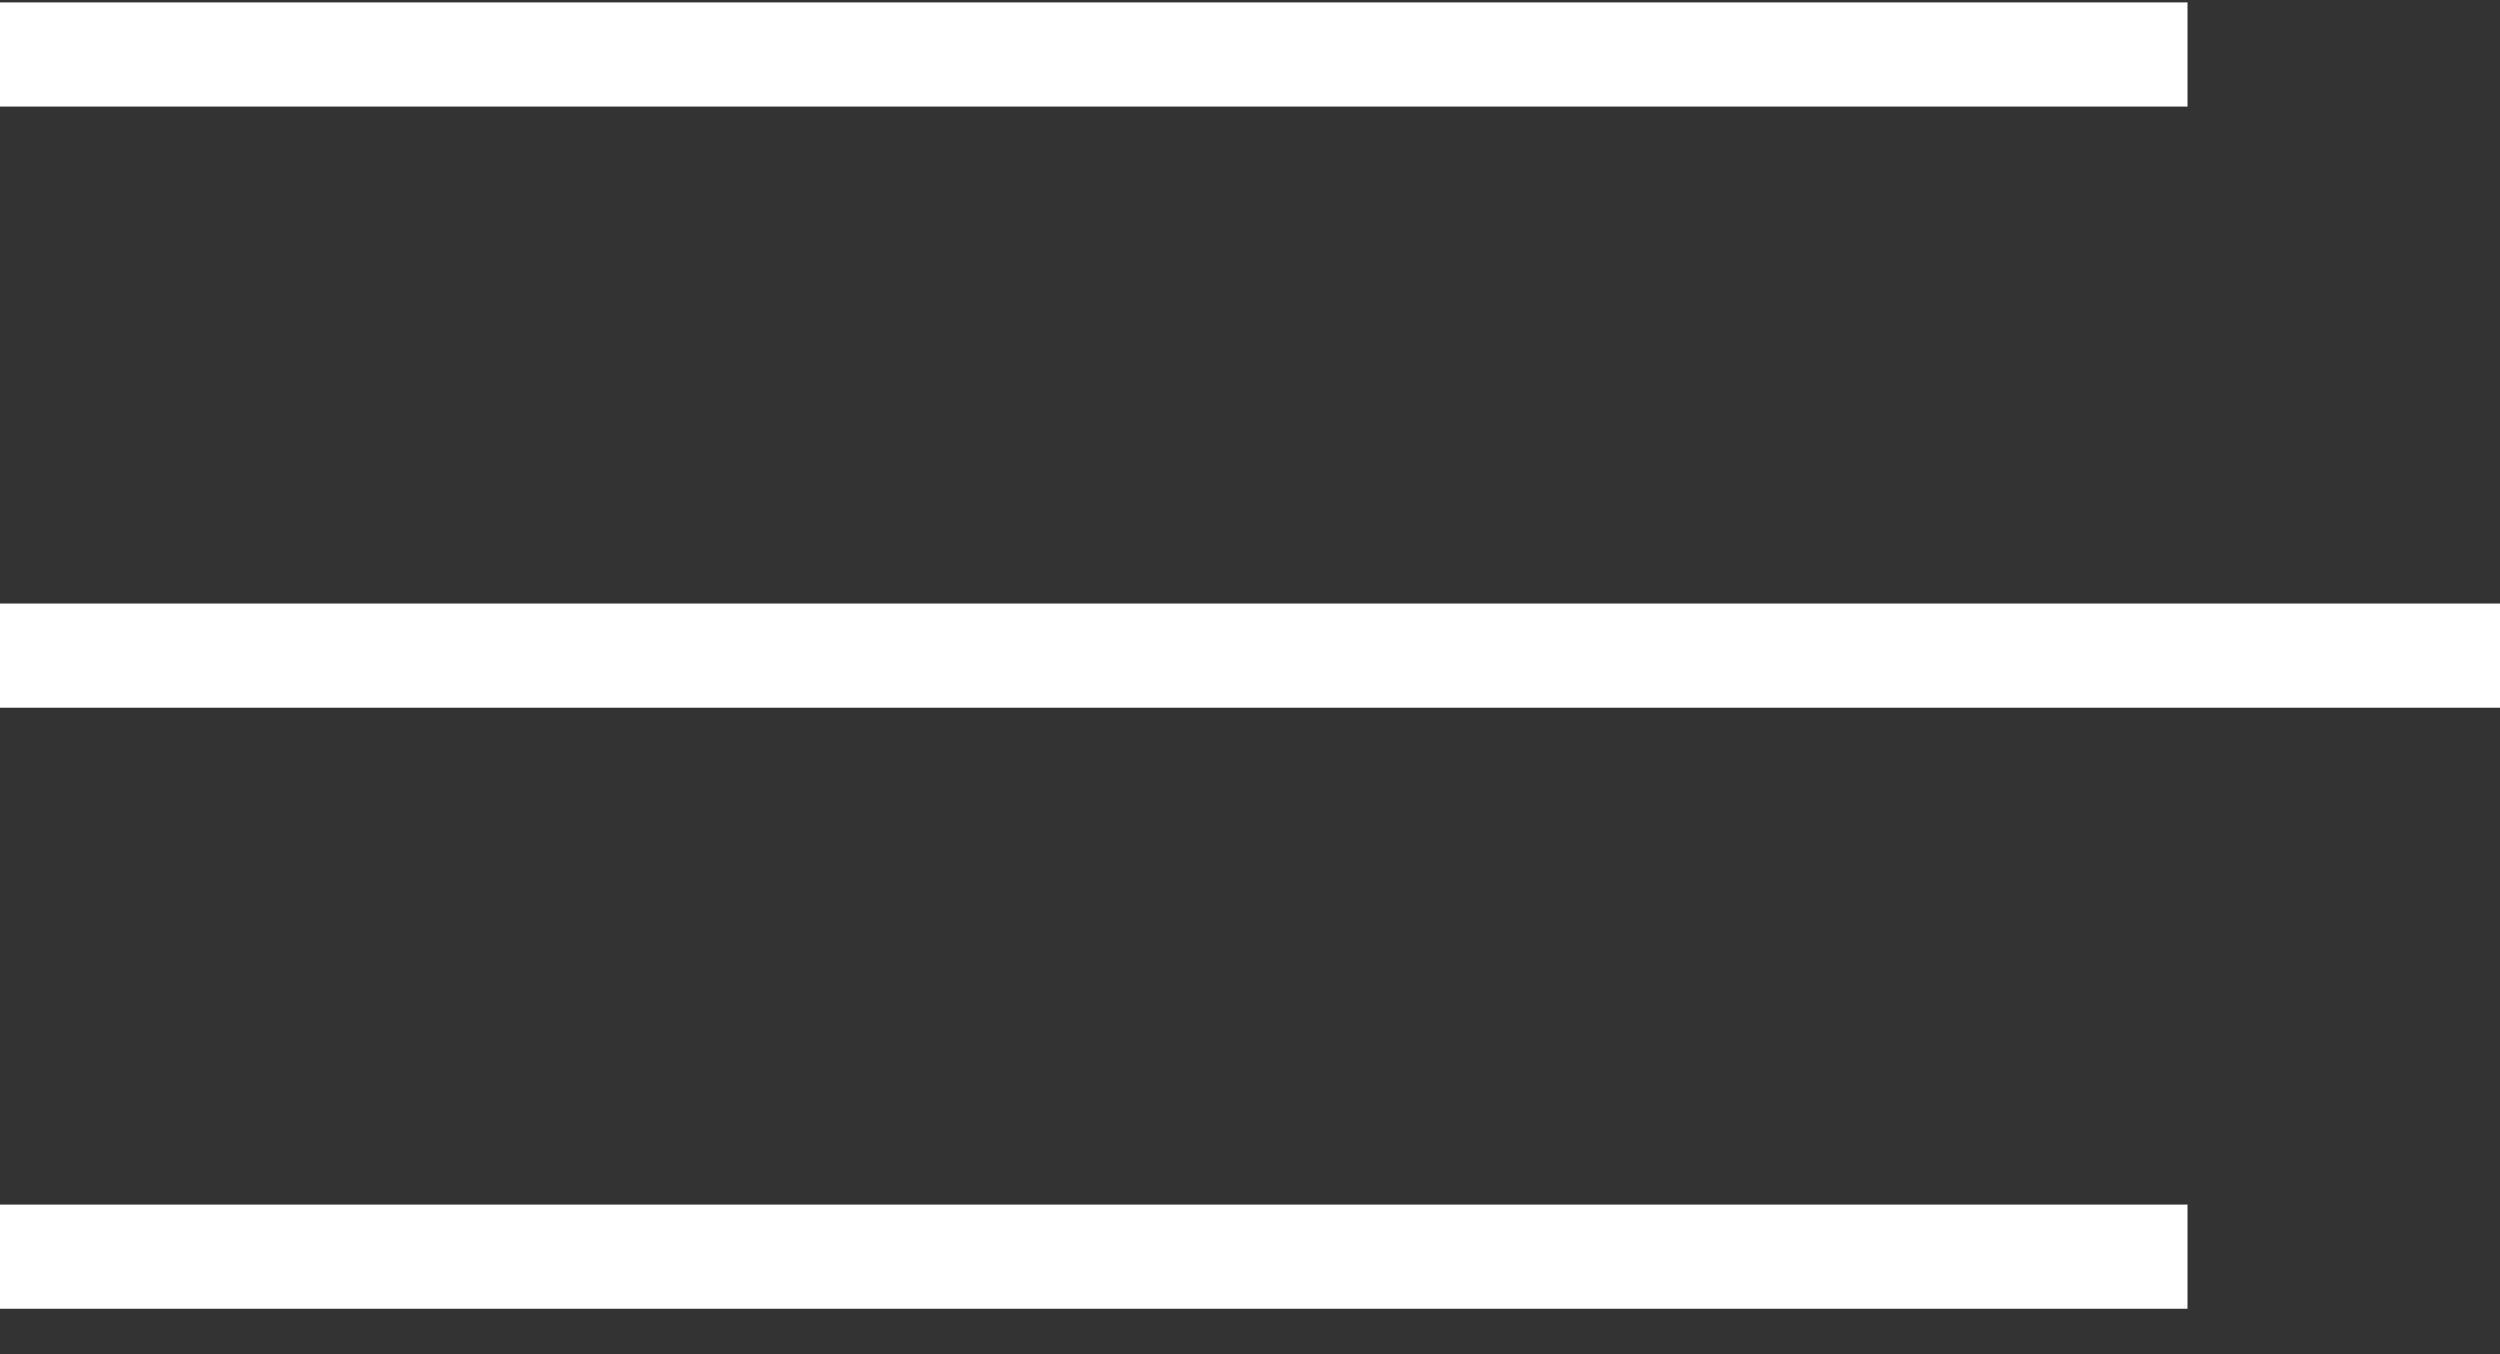<svg width="24" height="13" viewBox="0 0 24 13" fill="none" xmlns="http://www.w3.org/2000/svg">
<rect x="0" y="0" width="24" height="13" fill="#333333" stroke="none"/>
<path d="M0 12.064H21M0 6.294H24H0ZM0 0.523H21H0Z" stroke="white" stroke-miterlimit="10"/>
</svg>
